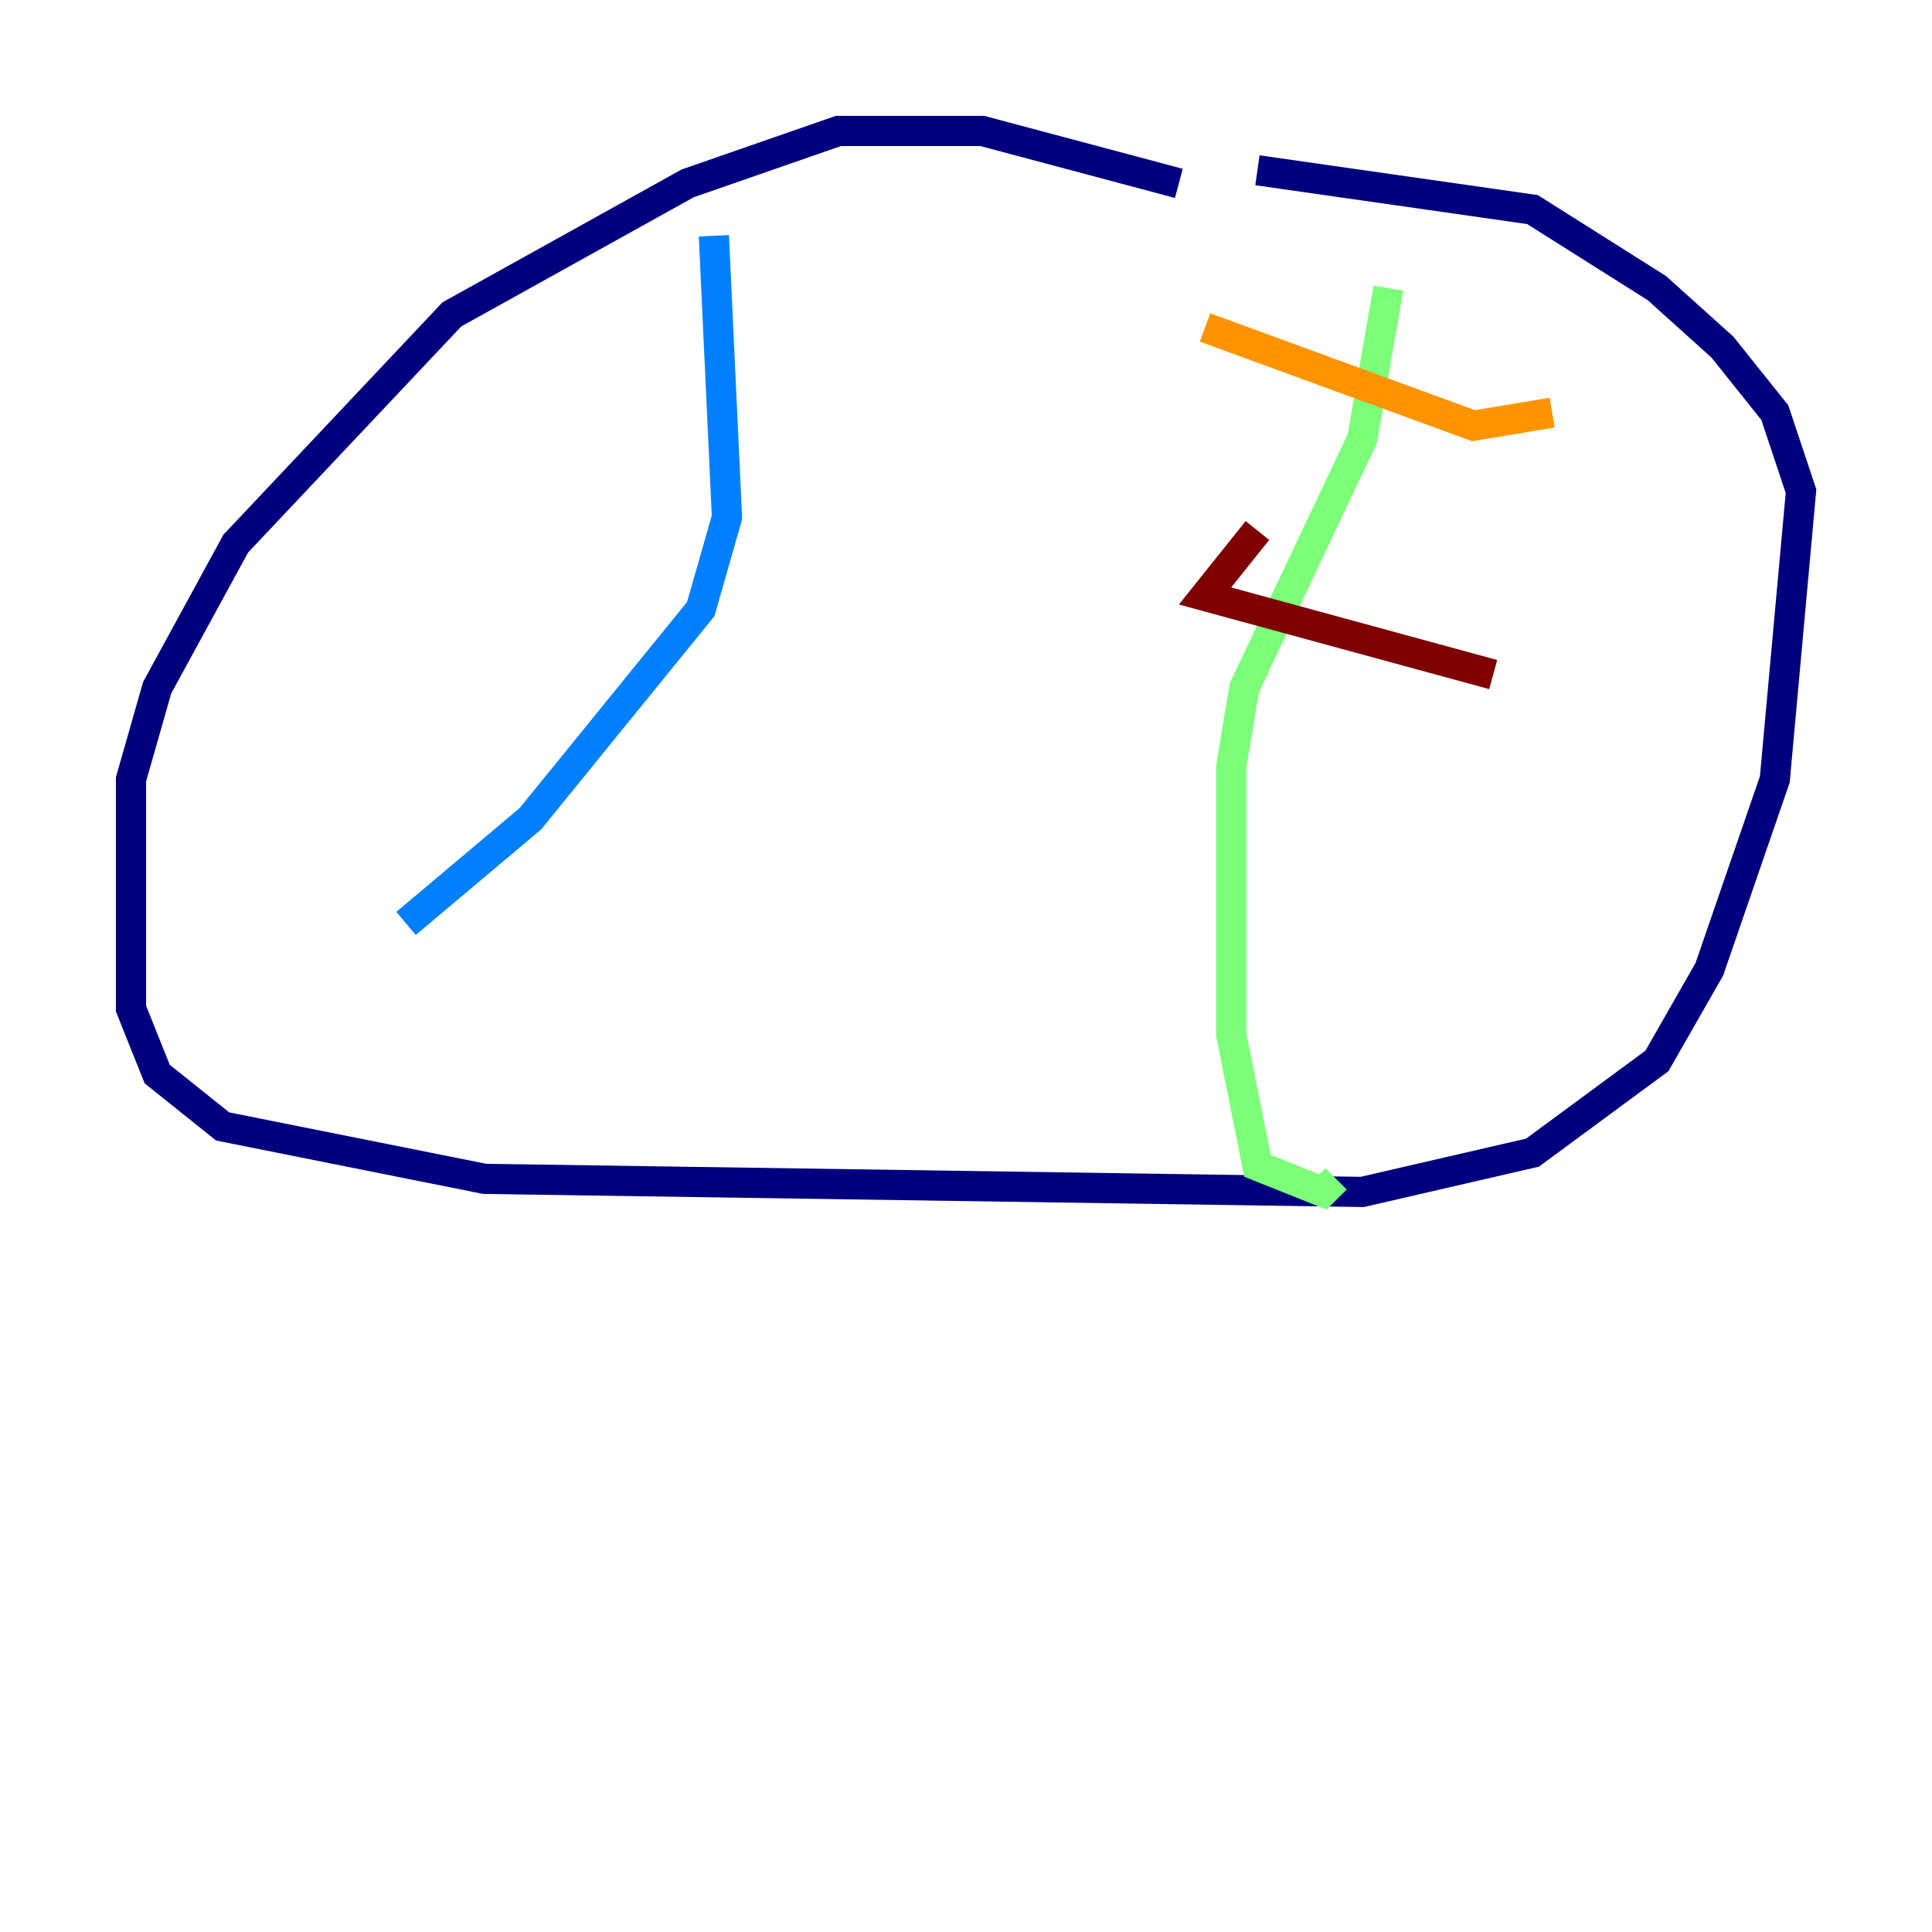 <?xml version="1.0" encoding="utf-8" ?>
<svg baseProfile="tiny" height="128" version="1.2" viewBox="0,0,128,128" width="128" xmlns="http://www.w3.org/2000/svg" xmlns:ev="http://www.w3.org/2001/xml-events" xmlns:xlink="http://www.w3.org/1999/xlink"><defs /><polyline fill="none" points="78.102,12.149 65.085,8.678 55.539,8.678 45.559,12.149 29.939,20.827 15.62,36.014 10.414,45.559 8.678,51.634 8.678,66.82 10.414,71.159 14.752,74.63 32.108,78.102 90.251,78.969 101.532,76.366 109.776,70.291 113.248,64.217 117.586,51.634 119.322,32.542 117.586,27.336 114.115,22.997 109.776,19.091 101.532,13.885 83.308,11.281" stroke="#00007f" stroke-width="2" /><polyline fill="none" points="47.295,15.62 48.163,34.278 46.427,40.352 35.146,54.237 26.902,61.18" stroke="#0080ff" stroke-width="2" /><polyline fill="none" points="91.986,19.091 90.251,29.071 82.441,45.559 81.573,50.766 81.573,68.556 83.308,77.234 87.647,78.969 88.515,78.102" stroke="#7cff79" stroke-width="2" /><polyline fill="none" points="79.837,21.695 97.627,28.203 102.834,27.336" stroke="#ff9400" stroke-width="2" /><polyline fill="none" points="83.308,35.146 79.837,39.485 98.929,44.691" stroke="#7f0000" stroke-width="2" /></svg>